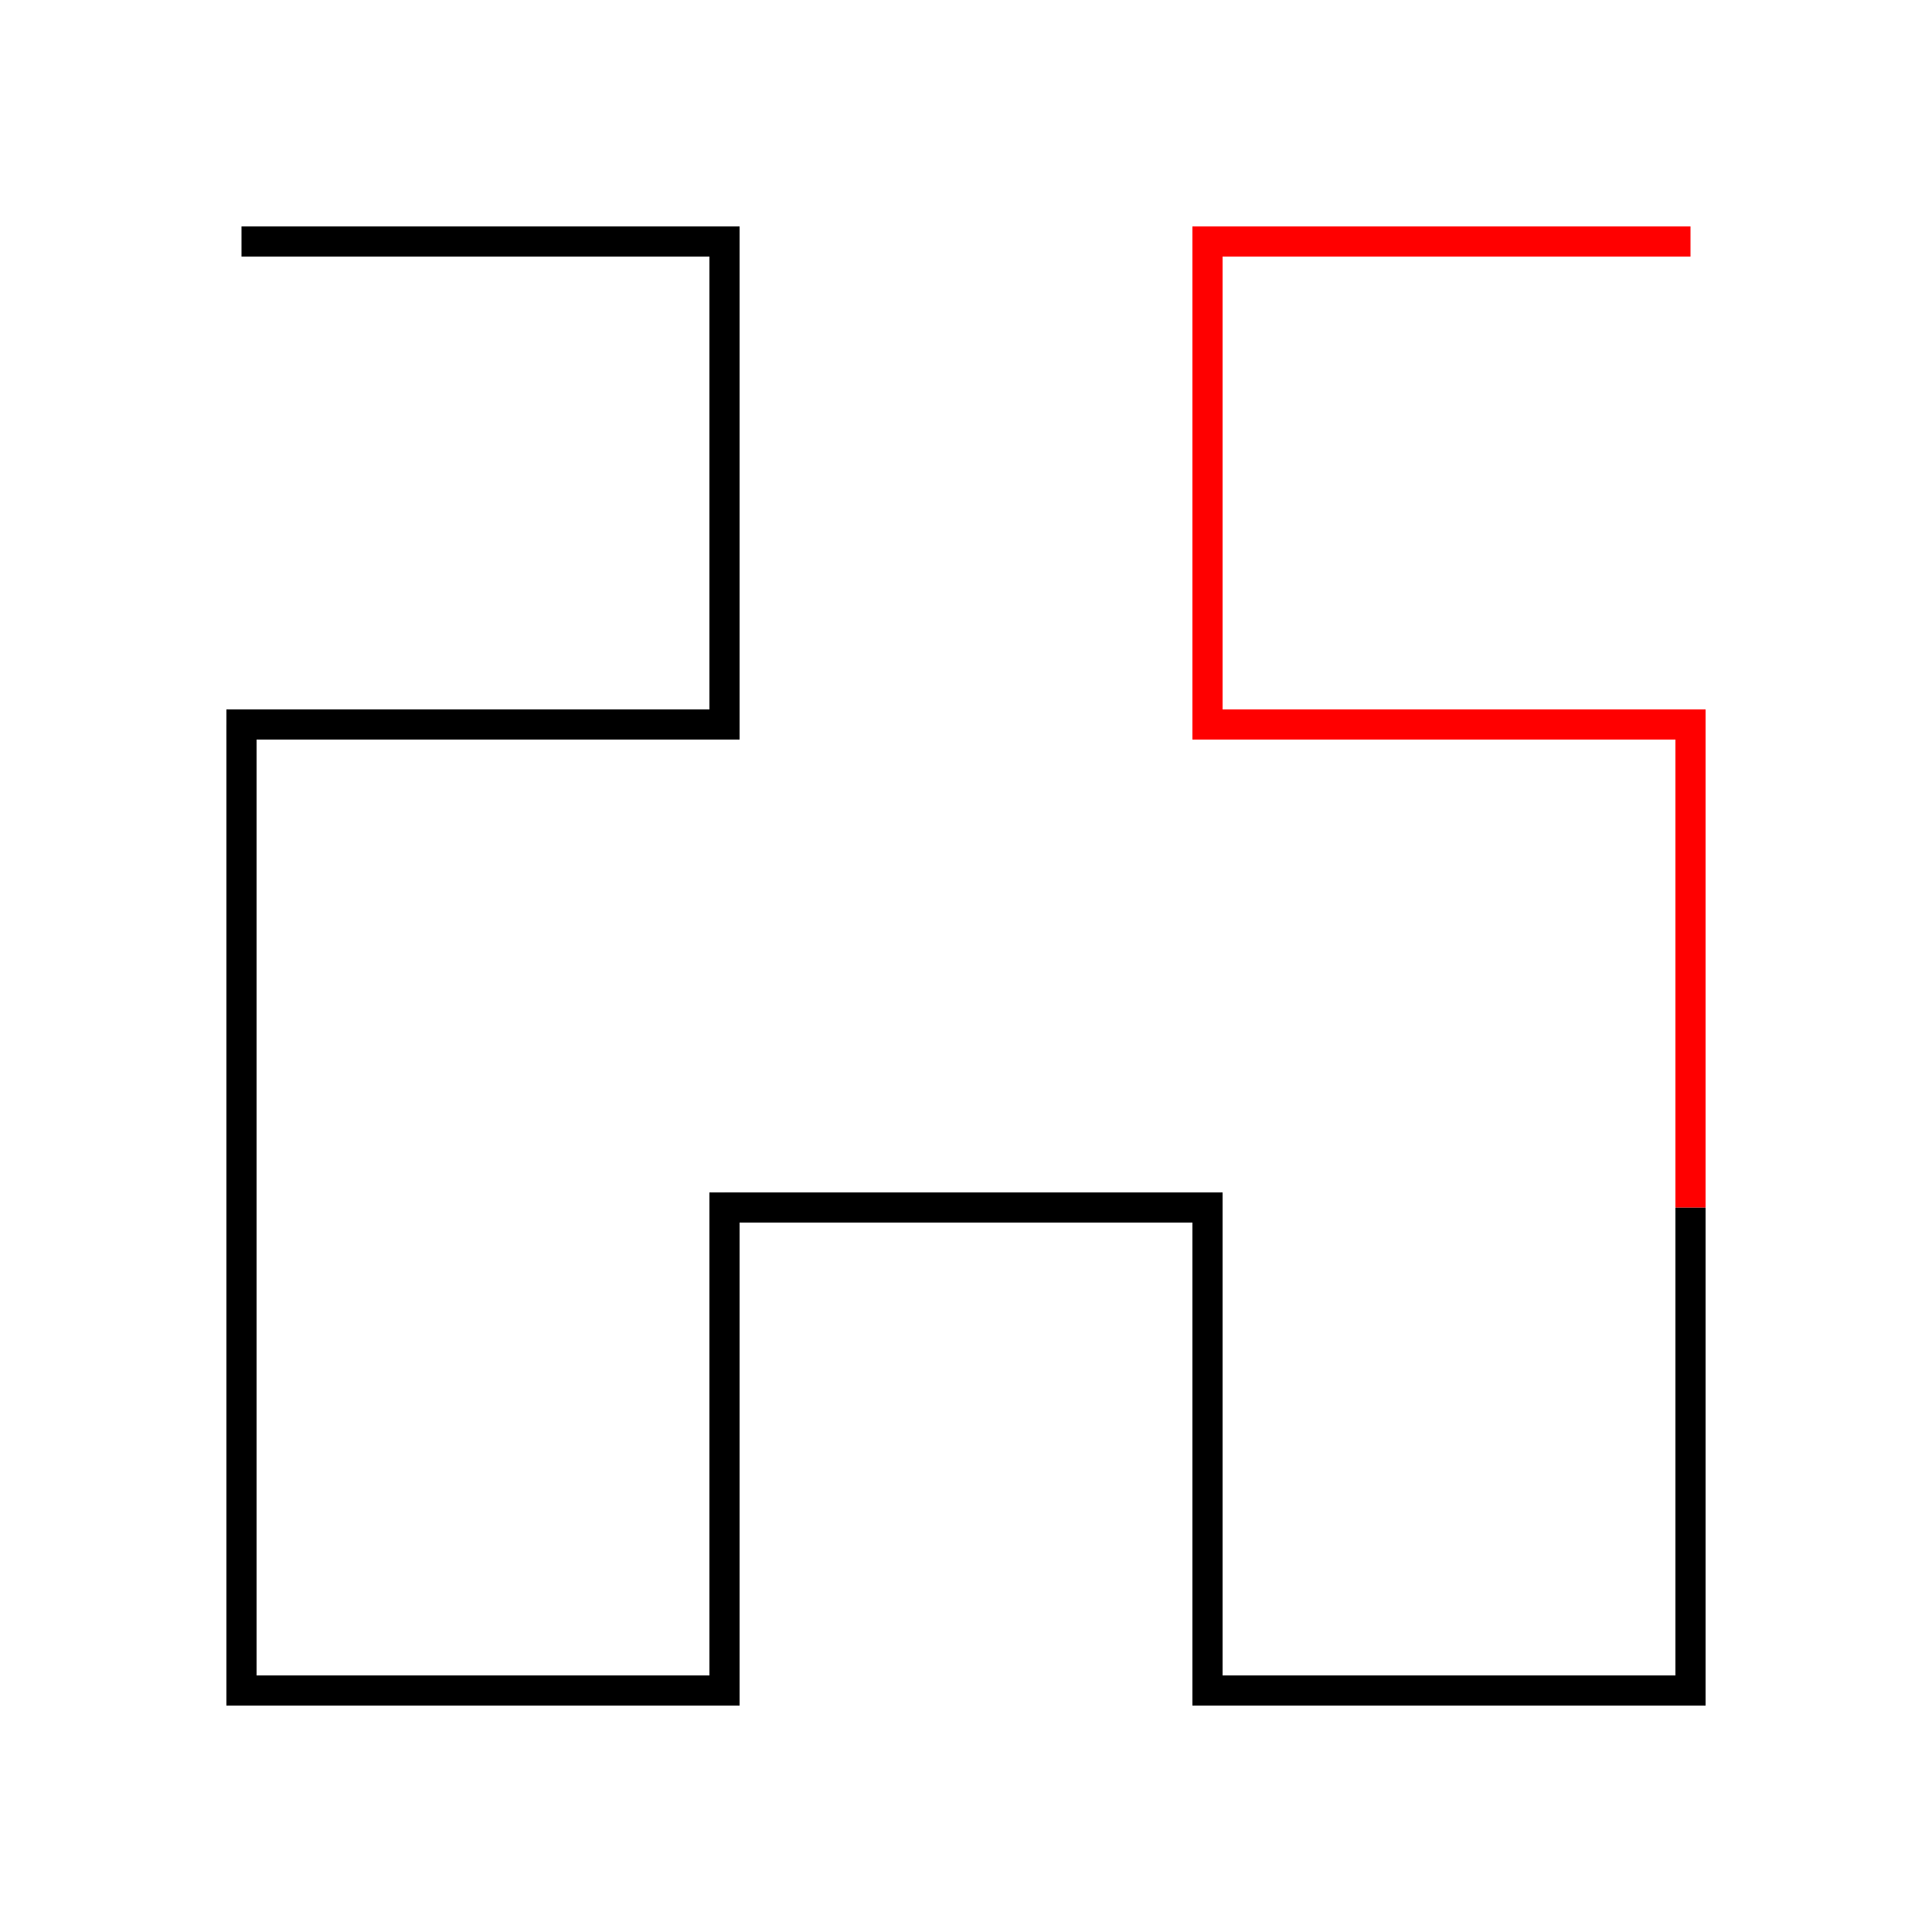 <?xml version="1.0" encoding="UTF-8"?>
<svg version="1.0" width="512" height="512" xmlns="http://www.w3.org/2000/svg">
 <path style="stroke:#000;stroke-width:8;fill:none" d="M64,64h128v128h-128v1"/>
 <path style="stroke:#000;stroke-width:8;fill:none" d="M64,192v256h128v-128h1"/>
 <path style="stroke:#000;stroke-width:8;fill:none" d="M192,320h128v128h128v-128"/>
 <path style="stroke:#f00;stroke-width:8;fill:none" d="M448,320v-128h-128v-128h128"/>
</svg>

